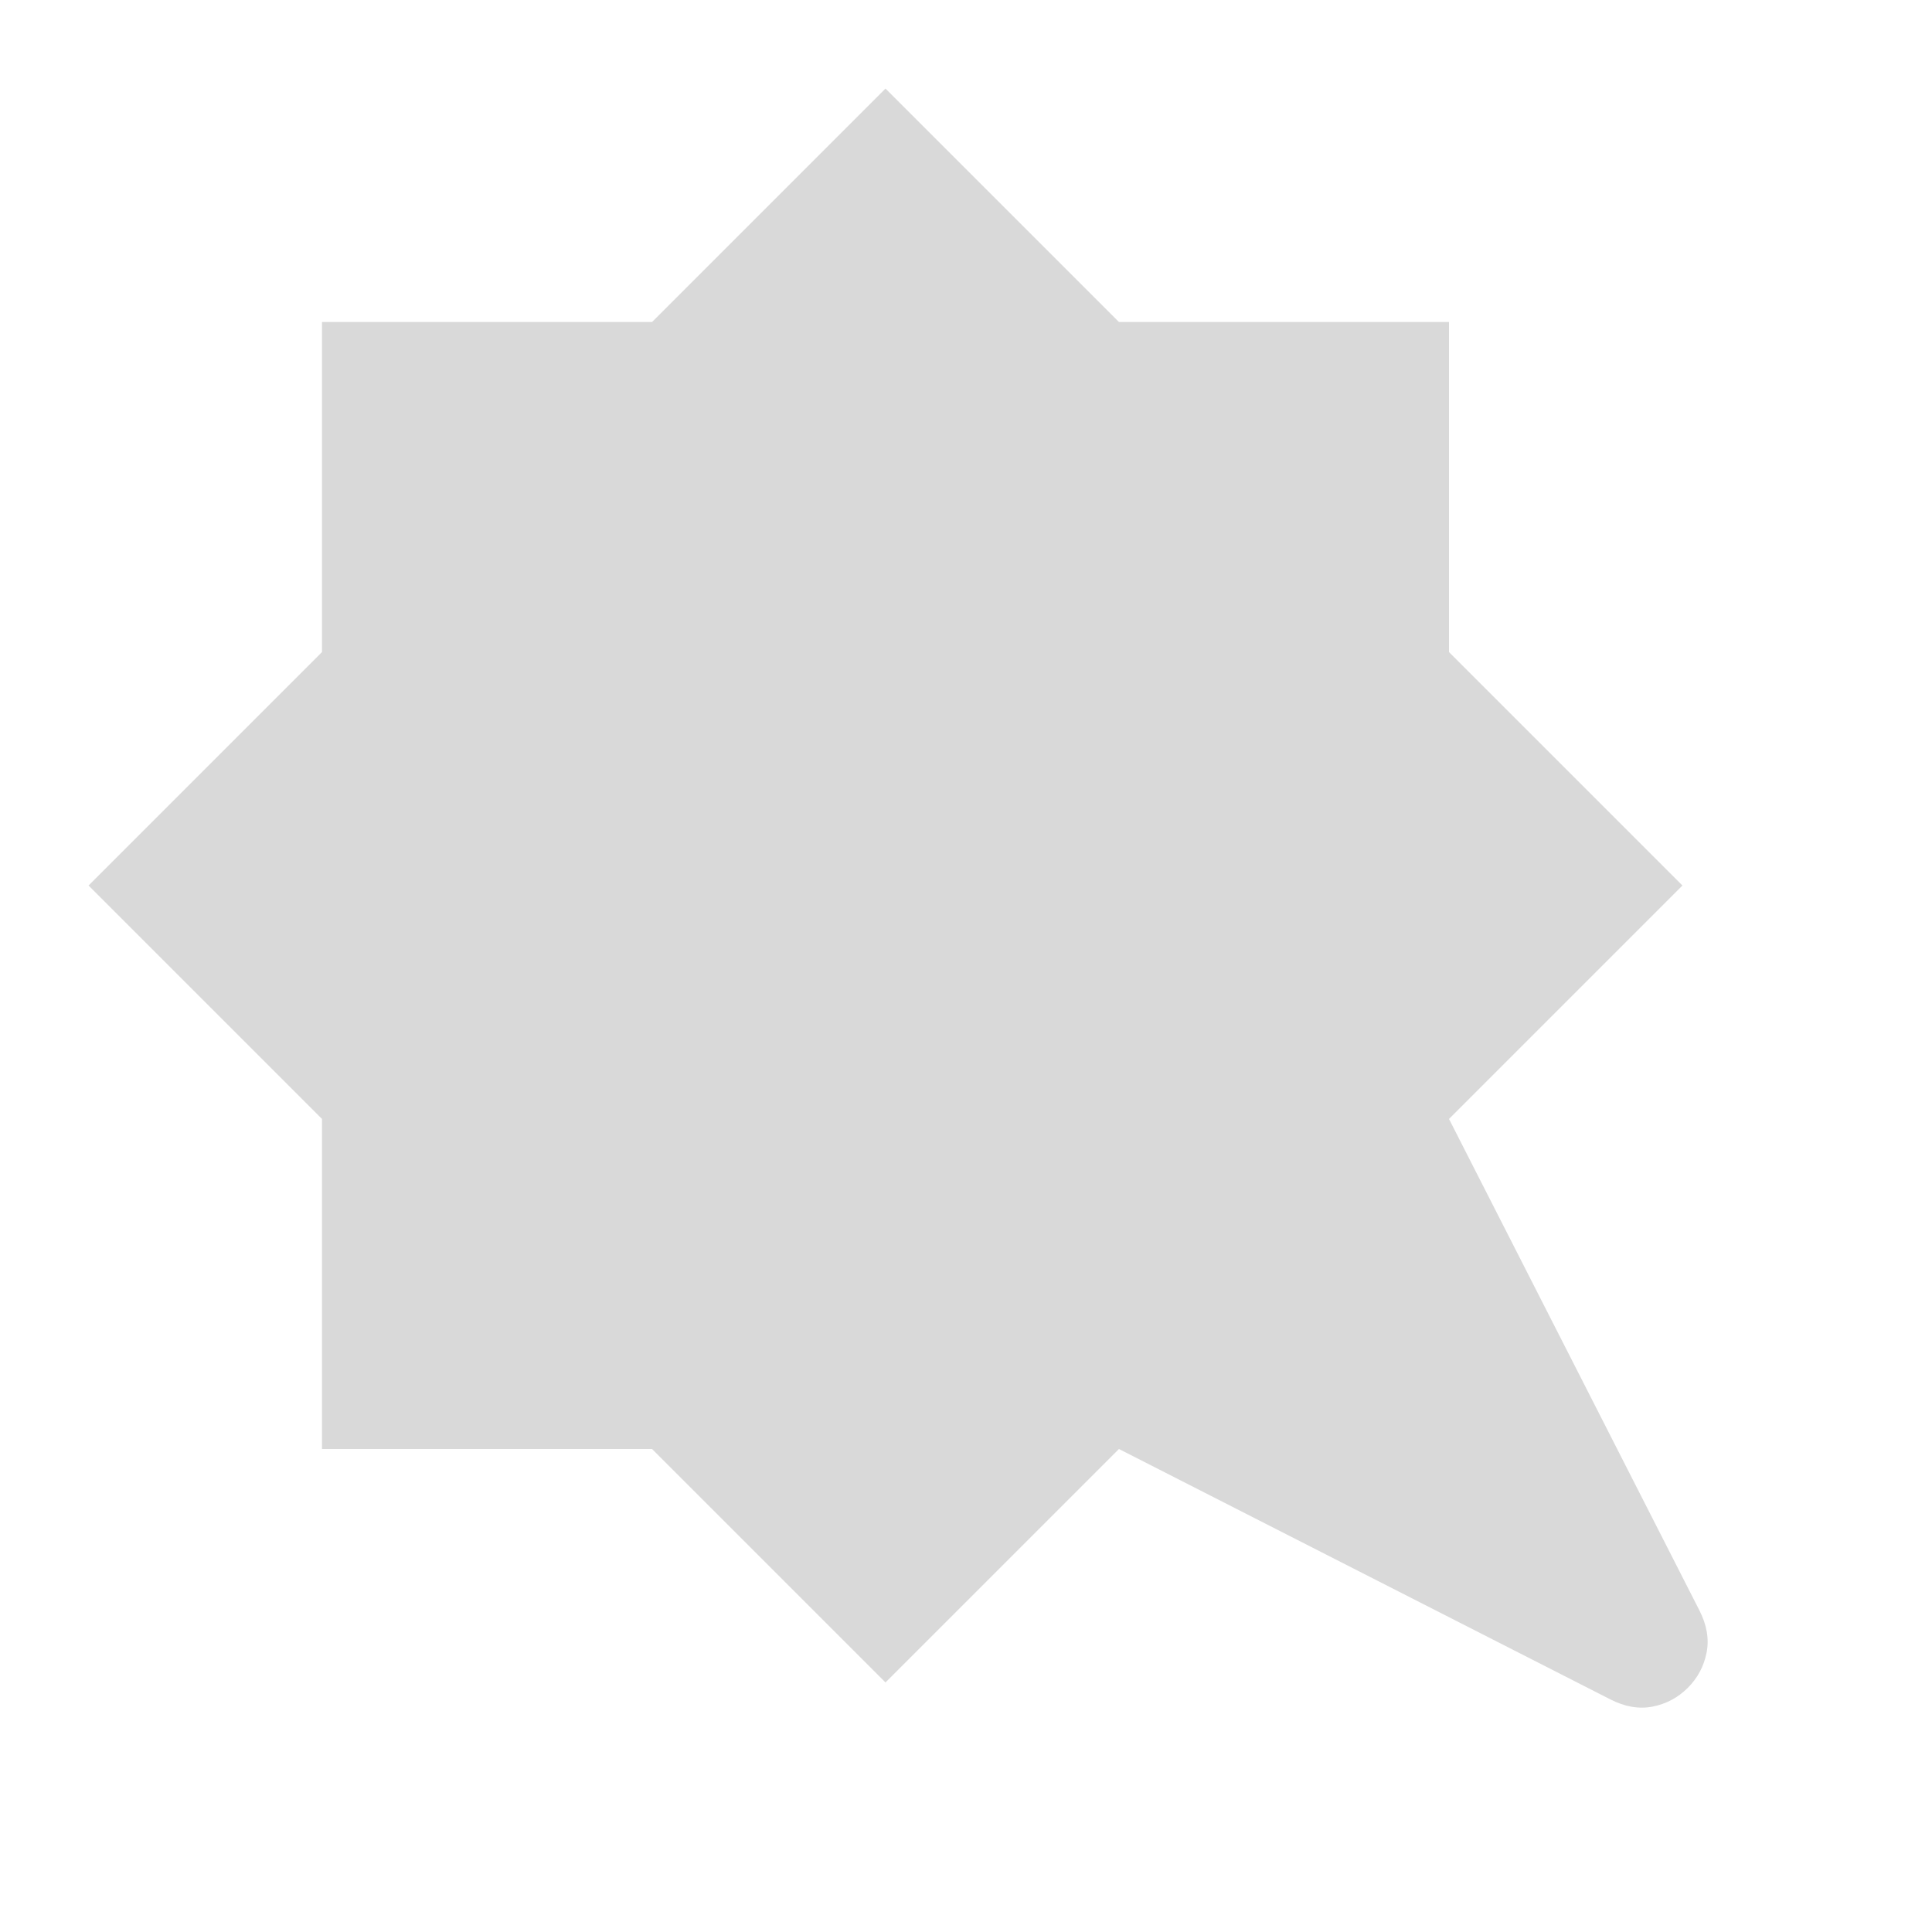 <svg xmlns="http://www.w3.org/2000/svg" height="40px" viewBox="0 -960 960 960" width="40px" fill="#D9D9D9"><path d="M440-124 324-240H160v-164L44-520l116-116v-164h164l116-116 116 116h164v164l116 116-116 116 124.33 244q5.67 11 3.67 21.17-2 10.16-9.33 17.5-7.34 7.33-17.5 9.33-10.17 2-21.17-3.67L556-240 440-124Z"/></svg>